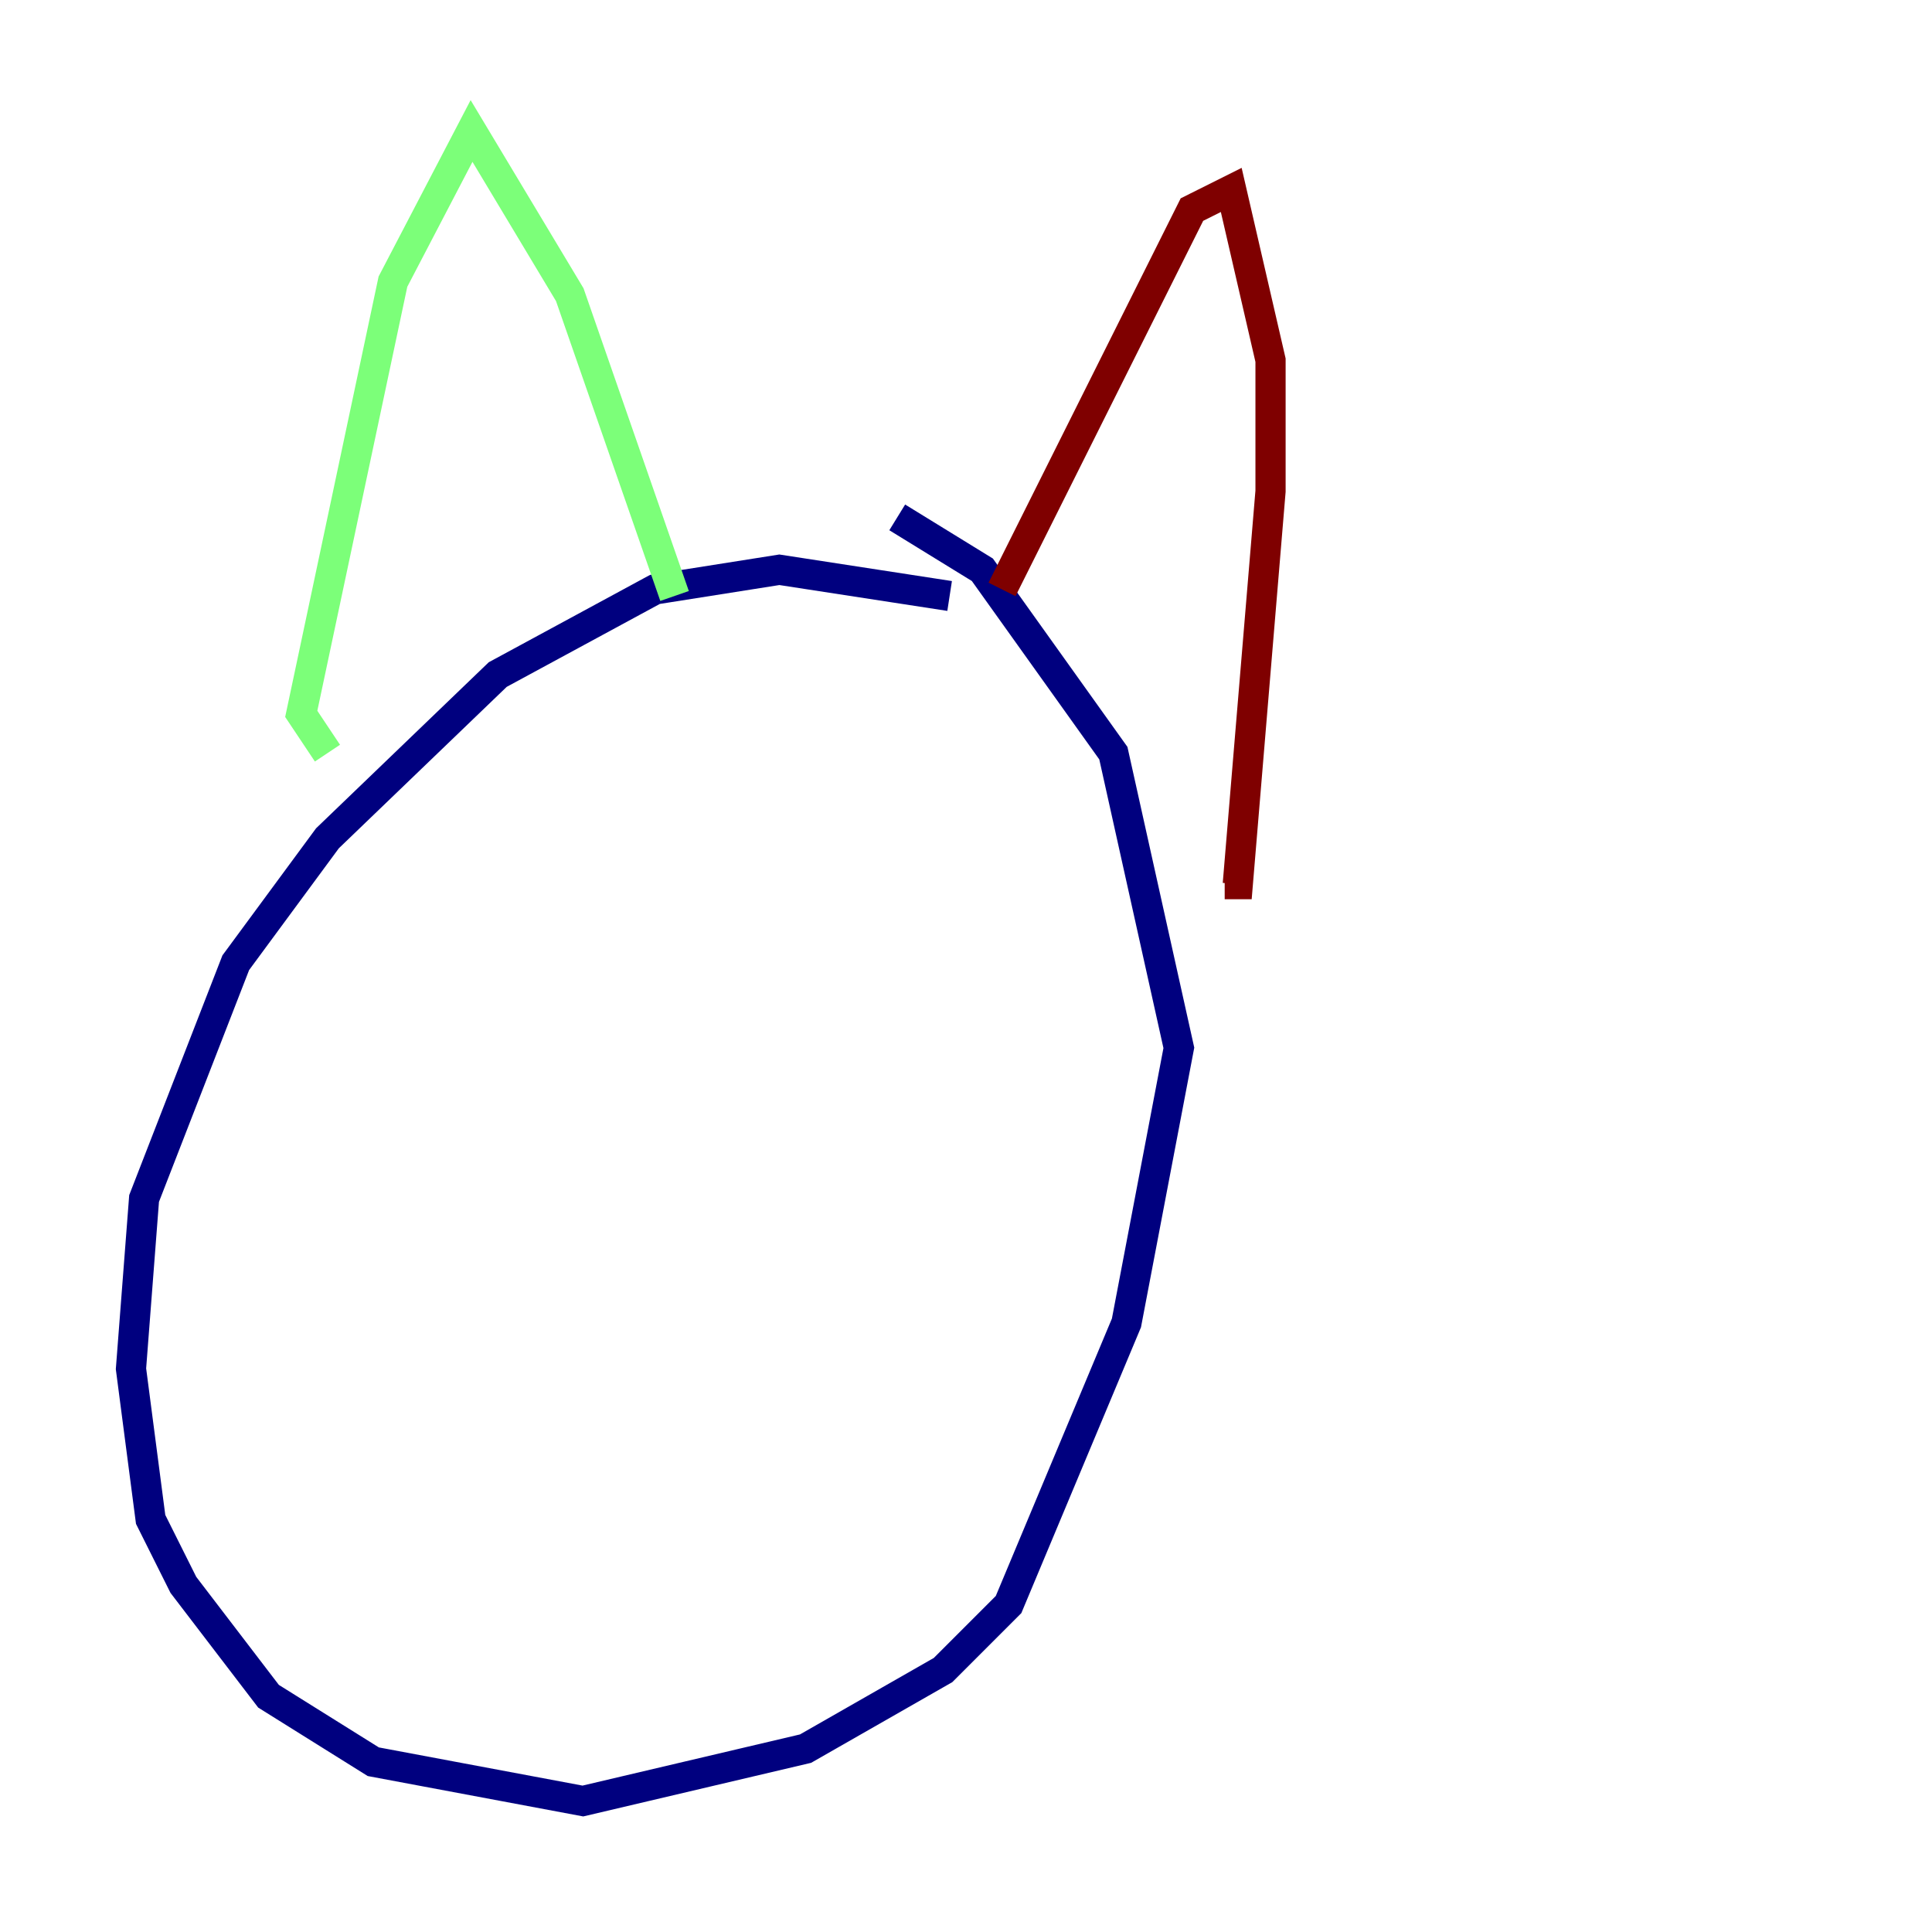 <?xml version="1.0" encoding="utf-8" ?>
<svg baseProfile="tiny" height="128" version="1.2" viewBox="0,0,128,128" width="128" xmlns="http://www.w3.org/2000/svg" xmlns:ev="http://www.w3.org/2001/xml-events" xmlns:xlink="http://www.w3.org/1999/xlink"><defs /><polyline fill="none" points="62.915,39.485 51.634,37.749 43.39,39.051 32.976,44.691 21.695,55.539 15.62,63.783 9.546,79.403 8.678,90.685 9.98,100.664 12.149,105.003 17.79,112.38 24.732,116.719 38.617,119.322 53.37,115.851 62.481,110.644 66.82,106.305 74.63,87.647 78.102,69.424 73.763,49.898 65.085,37.749 59.444,34.278" stroke="#00007f" stroke-width="2" /><polyline fill="none" points="21.695,49.898 19.959,47.295 26.034,18.658 31.241,8.678 37.749,19.525 44.691,39.485" stroke="#7cff79" stroke-width="2" /><polyline fill="none" points="66.386,39.051 78.969,13.885 81.573,12.583 84.176,23.864 84.176,32.542 82.007,58.576 81.139,58.576" stroke="#7f0000" stroke-width="2" /></svg>